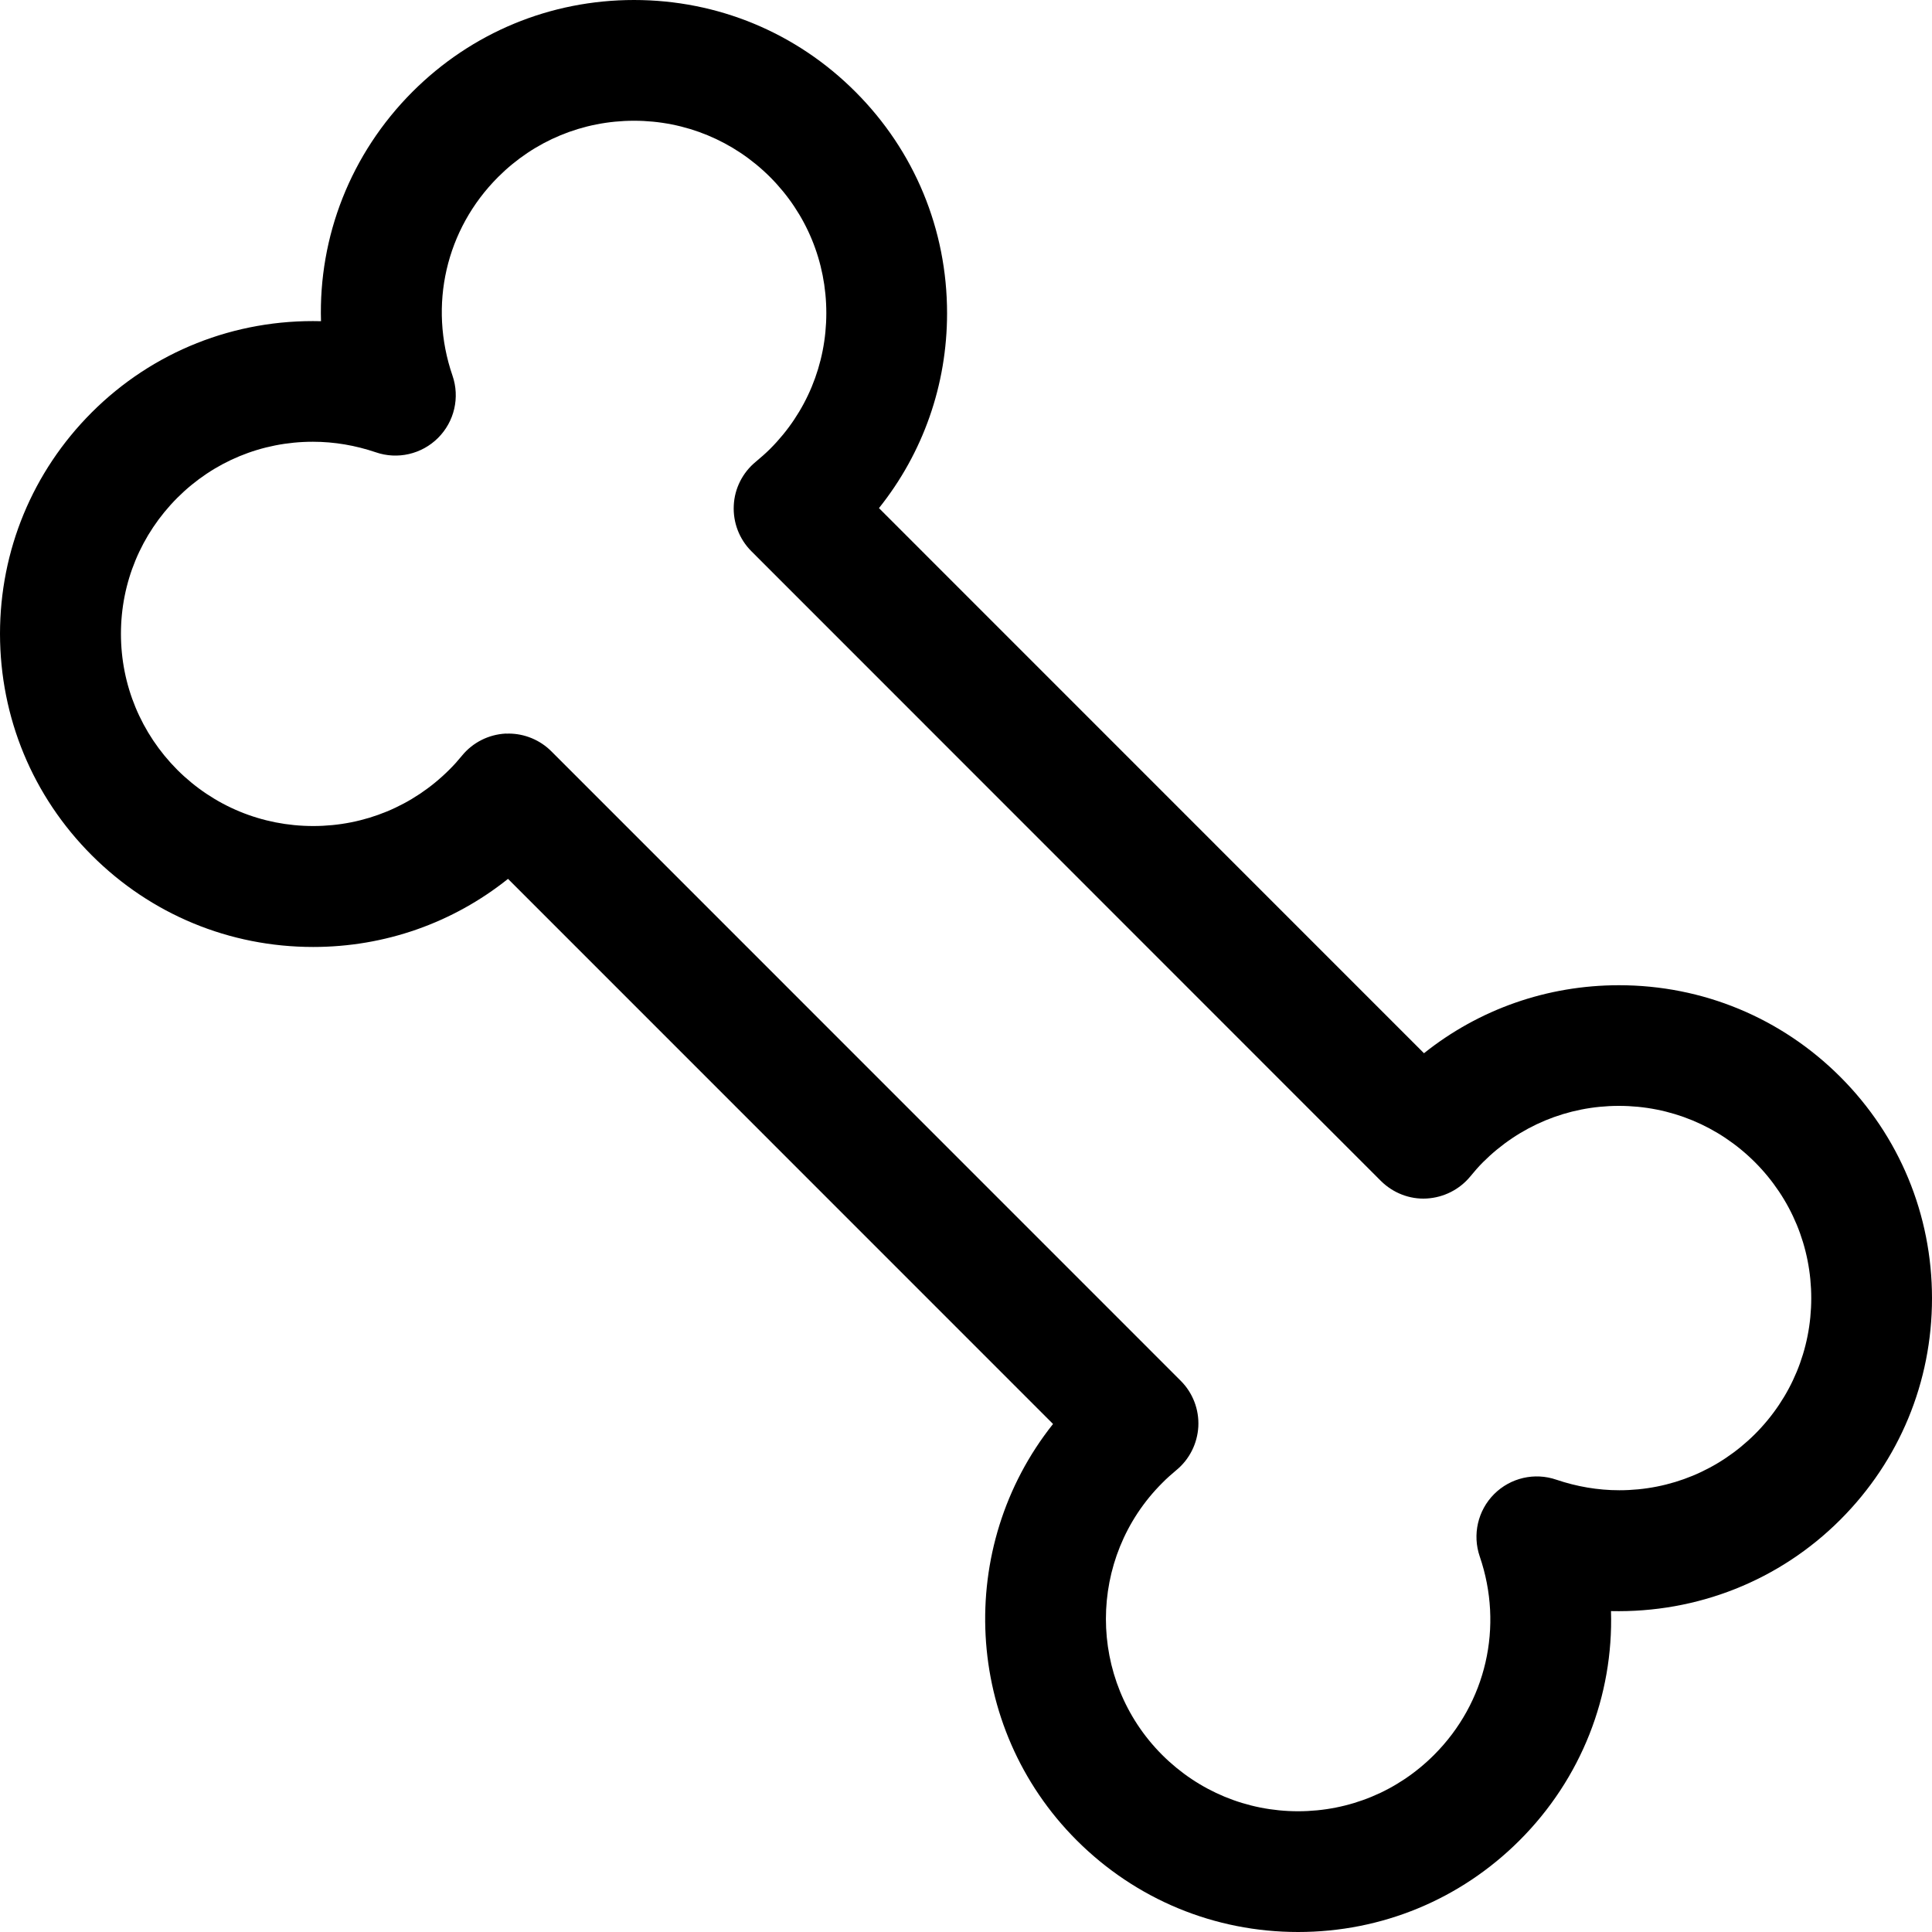 <?xml version="1.0" encoding="UTF-8"?>
<svg width="20px" height="20px" viewBox="0 0 20 20" version="1.1" xmlns="http://www.w3.org/2000/svg" xmlns:xlink="http://www.w3.org/1999/xlink">
    <!-- Generator: Sketch 55.2 (78181) - https://sketchapp.com -->
    <title>Bone</title>
    <desc>Created with Sketch.</desc>
    <g id="Listing-Page" stroke="none" stroke-width="1" fill="none" fill-rule="evenodd">
        <g id="7.1" transform="translate(-24, -2675)" fill="#000000" fill-rule="nonzero">
            <path d="M37.438,2695 C36.573,2695 35.759,2694.663 35.146,2694.051 C33.97,2692.875 33.889,2691.012 34.901,2689.741 L29.259,2684.098 C28.688,2684.554 27.984,2684.803 27.242,2684.803 C26.376,2684.803 25.562,2684.466 24.95,2683.854 C24.338,2683.242 24.001,2682.428 24,2681.562 C24,2680.697 24.337,2679.883 24.949,2679.27 C25.58,2678.639 26.43,2678.302 27.323,2678.325 C27.297,2677.45 27.628,2676.593 28.27,2675.95 C28.882,2675.338 29.696,2675 30.563,2675 C31.429,2675 32.243,2675.337 32.855,2675.95 C33.467,2676.562 33.804,2677.376 33.804,2678.242 C33.804,2678.984 33.556,2679.688 33.099,2680.26 L38.741,2685.903 C39.312,2685.447 40.017,2685.199 40.76,2685.199 C41.625,2685.199 42.439,2685.536 43.051,2686.148 C43.663,2686.761 44,2687.575 44,2688.44 C44,2689.306 43.663,2690.12 43.051,2690.732 C42.42,2691.363 41.57,2691.698 40.677,2691.678 C40.703,2692.553 40.372,2693.411 39.729,2694.053 C39.118,2694.663 38.304,2695 37.438,2695 L37.438,2695 Z M29.265,2682.594 C29.43,2682.594 29.59,2682.66 29.707,2682.777 L36.223,2689.294 C36.348,2689.419 36.414,2689.591 36.405,2689.768 C36.395,2689.945 36.312,2690.109 36.176,2690.22 C36.126,2690.262 36.078,2690.304 36.032,2690.351 C35.254,2691.127 35.254,2692.39 36.031,2693.167 C36.407,2693.542 36.907,2693.75 37.438,2693.75 C37.969,2693.75 38.469,2693.543 38.845,2693.167 C39.386,2692.626 39.567,2691.838 39.318,2691.112 C39.241,2690.887 39.298,2690.636 39.467,2690.467 C39.636,2690.298 39.886,2690.24 40.112,2690.318 C40.322,2690.389 40.541,2690.427 40.763,2690.427 C41.293,2690.427 41.791,2690.22 42.167,2689.846 C42.543,2689.47 42.75,2688.97 42.75,2688.439 C42.75,2687.908 42.543,2687.408 42.167,2687.031 C41.79,2686.655 41.291,2686.448 40.759,2686.448 C40.228,2686.448 39.729,2686.655 39.352,2687.031 C39.304,2687.079 39.262,2687.128 39.221,2687.178 C39.109,2687.314 38.945,2687.397 38.768,2687.407 C38.592,2687.417 38.42,2687.349 38.295,2687.225 L31.778,2680.706 C31.653,2680.581 31.587,2680.409 31.596,2680.232 C31.604,2680.056 31.688,2679.891 31.825,2679.779 C31.875,2679.737 31.925,2679.694 31.972,2679.647 C32.347,2679.272 32.554,2678.772 32.554,2678.241 C32.554,2677.709 32.348,2677.21 31.972,2676.833 C31.595,2676.457 31.095,2676.25 30.564,2676.25 C30.032,2676.25 29.532,2676.457 29.156,2676.833 C28.615,2677.374 28.434,2678.161 28.684,2678.888 C28.762,2679.114 28.704,2679.364 28.535,2679.533 C28.366,2679.702 28.115,2679.76 27.89,2679.682 C27.68,2679.611 27.462,2679.573 27.239,2679.573 C26.708,2679.573 26.21,2679.779 25.835,2680.154 C25.46,2680.53 25.252,2681.03 25.252,2681.561 C25.252,2682.092 25.46,2682.592 25.835,2682.969 C26.212,2683.345 26.711,2683.551 27.243,2683.551 C27.774,2683.551 28.274,2683.344 28.65,2682.969 C28.698,2682.922 28.742,2682.872 28.783,2682.822 C28.894,2682.686 29.059,2682.603 29.235,2682.594 C29.245,2682.596 29.254,2682.594 29.265,2682.594 L29.265,2682.594 Z" id="Bone"></path>
        </g>
    </g>
</svg>
